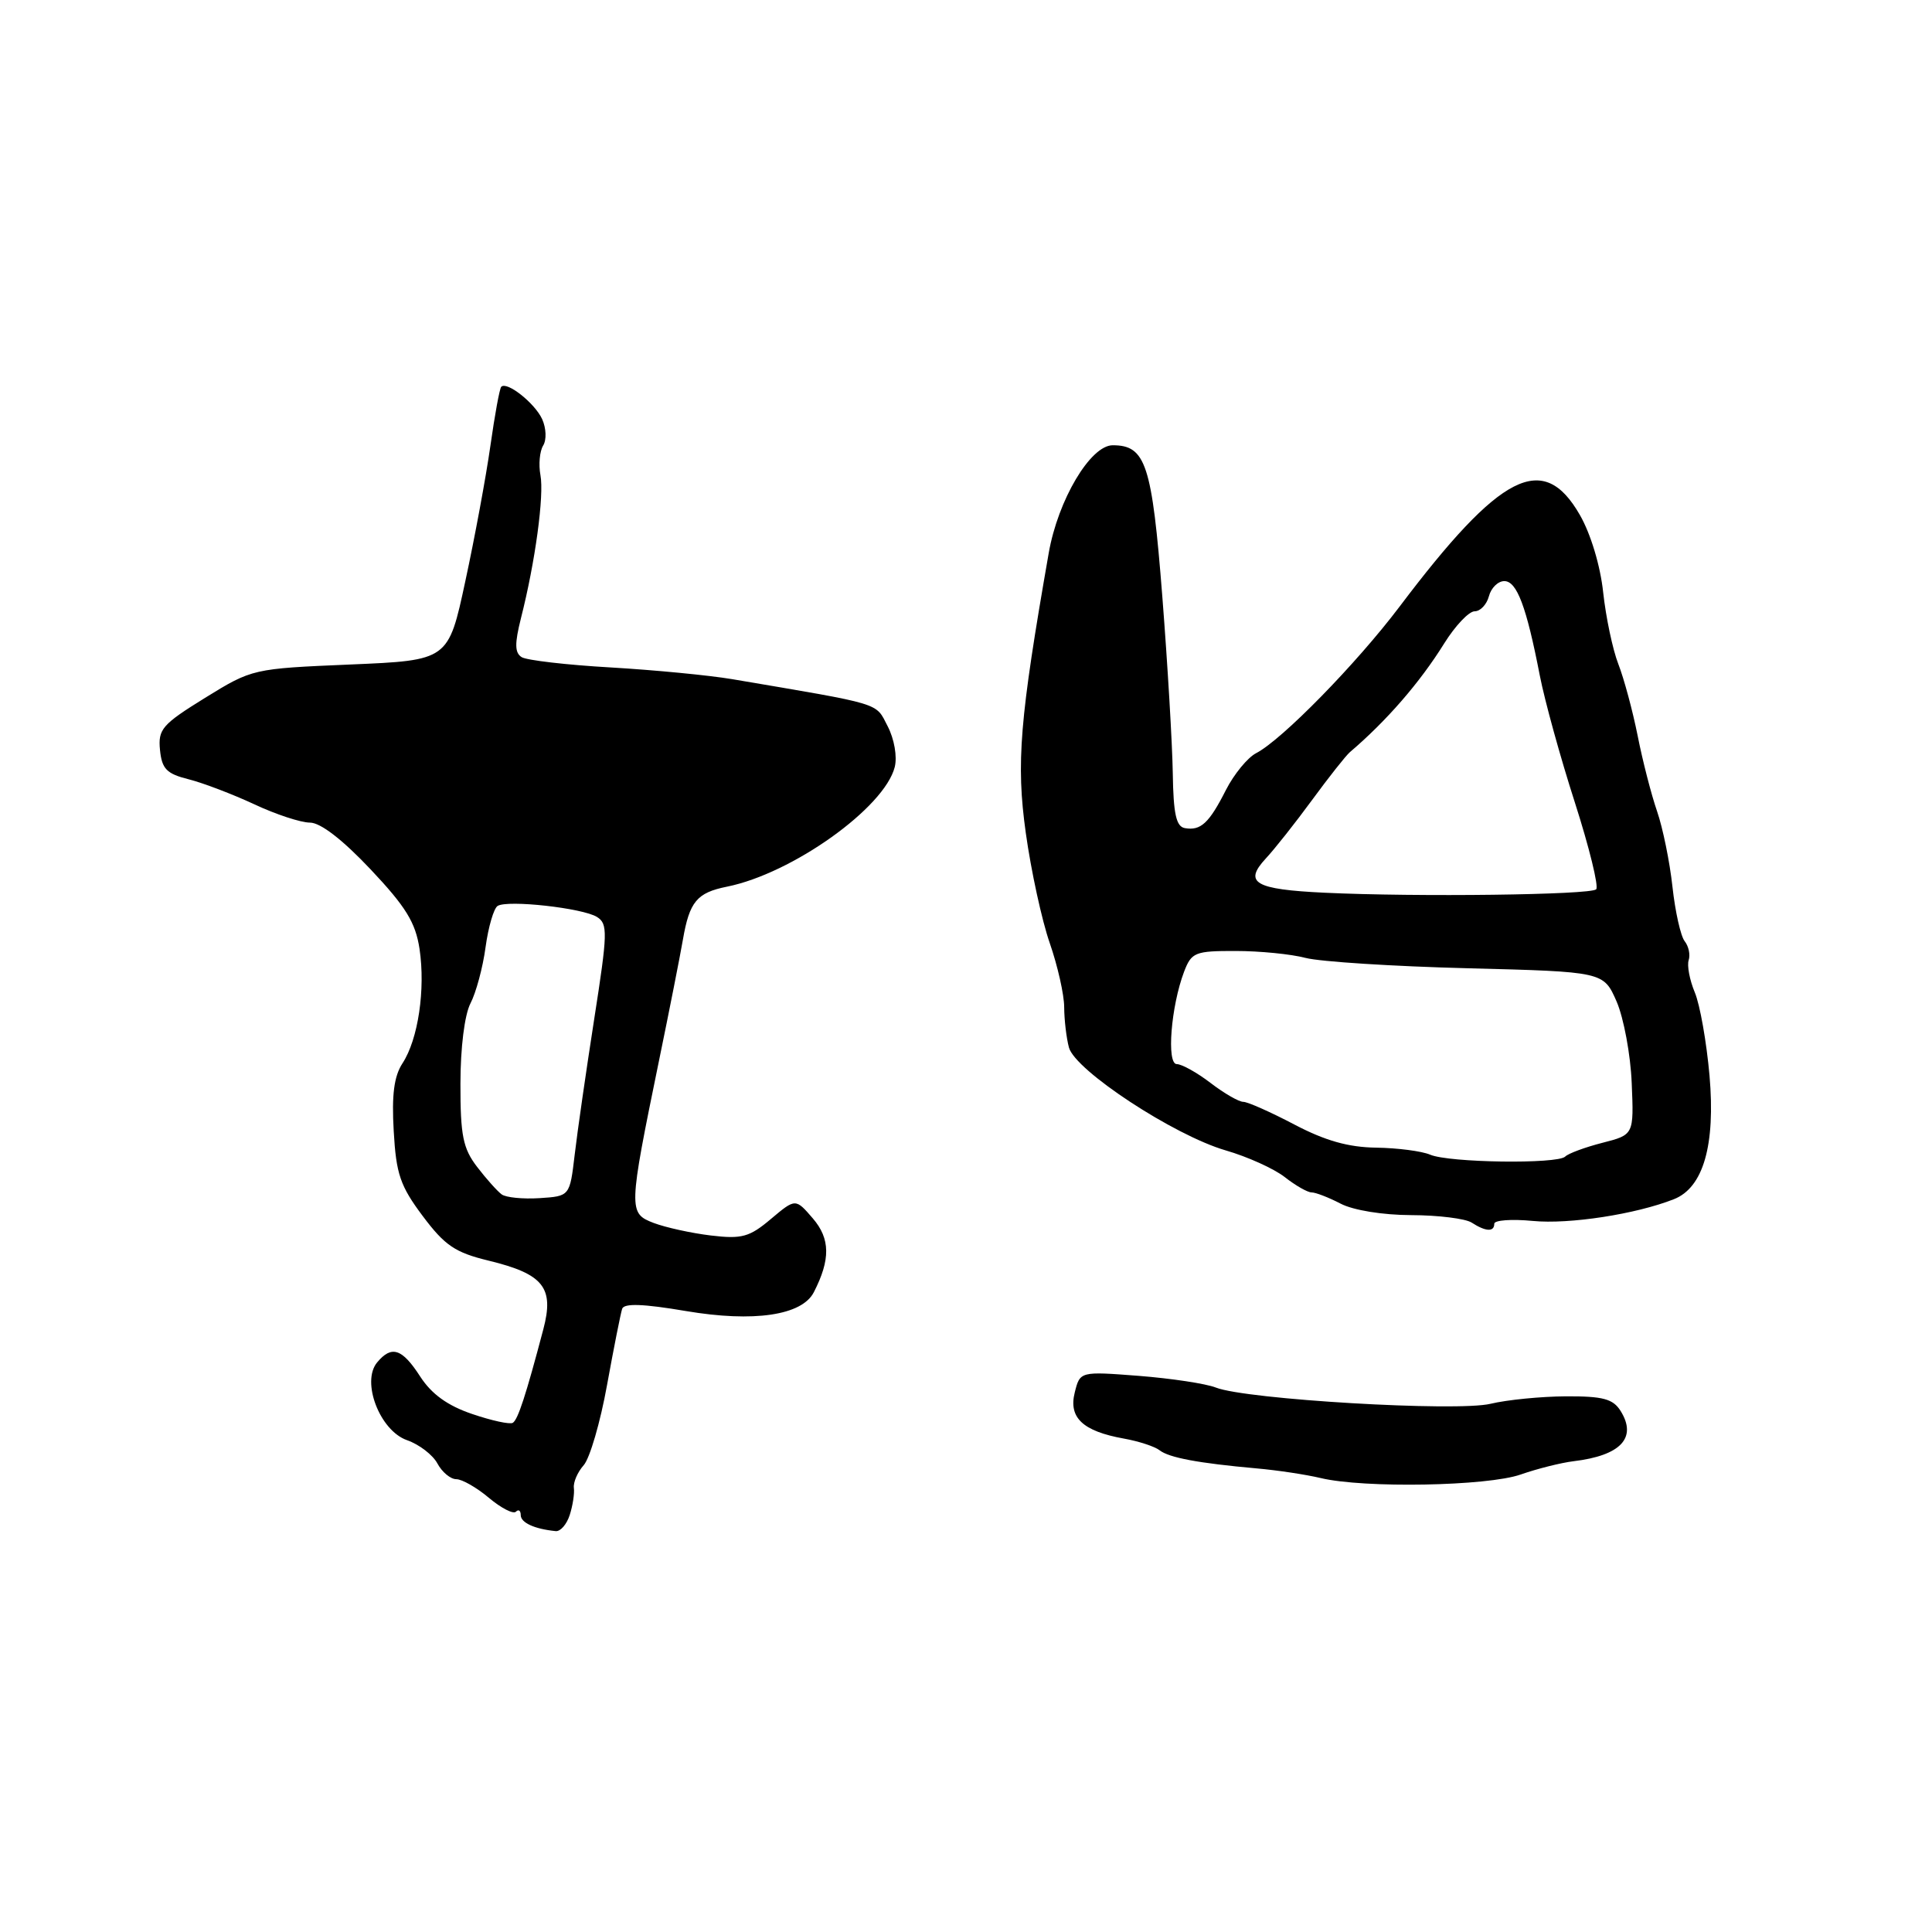 <?xml version="1.0" encoding="UTF-8" standalone="no"?>
<!DOCTYPE svg PUBLIC "-//W3C//DTD SVG 1.1//EN" "http://www.w3.org/Graphics/SVG/1.1/DTD/svg11.dtd" >
<svg xmlns="http://www.w3.org/2000/svg" xmlns:xlink="http://www.w3.org/1999/xlink" version="1.1" viewBox="0 0 256 256">
 <g >
 <path fill="currentColor"
d=" M 75.49 200.75 C 75.89 199.51 76.14 197.89 76.04 197.15 C 75.95 196.41 76.53 195.06 77.34 194.15 C 78.15 193.24 79.55 188.45 80.44 183.50 C 81.34 178.55 82.24 174.02 82.44 173.42 C 82.70 172.67 85.23 172.76 90.89 173.72 C 99.88 175.24 106.27 174.30 107.84 171.22 C 110.06 166.89 110.02 164.14 107.71 161.45 C 105.41 158.78 105.41 158.78 102.15 161.52 C 99.31 163.92 98.30 164.20 94.20 163.71 C 91.61 163.40 88.21 162.65 86.62 162.05 C 83.25 160.76 83.26 160.33 87.33 140.50 C 88.69 133.90 90.11 126.70 90.49 124.50 C 91.36 119.47 92.34 118.29 96.32 117.49 C 104.98 115.75 117.20 107.03 118.56 101.63 C 118.90 100.25 118.50 97.93 117.62 96.23 C 115.97 93.05 117.16 93.41 97.00 89.99 C 93.97 89.48 86.74 88.78 80.92 88.44 C 75.10 88.11 69.80 87.49 69.13 87.08 C 68.20 86.50 68.18 85.30 69.03 81.91 C 70.92 74.49 72.12 65.64 71.61 62.95 C 71.35 61.55 71.51 59.79 71.97 59.04 C 72.44 58.28 72.38 56.74 71.84 55.54 C 70.87 53.42 67.17 50.49 66.42 51.25 C 66.20 51.46 65.56 54.98 64.98 59.07 C 64.40 63.16 62.91 71.22 61.66 77.00 C 59.41 87.50 59.41 87.50 46.43 88.05 C 33.50 88.60 33.43 88.61 27.17 92.47 C 21.48 95.99 20.93 96.63 21.20 99.37 C 21.45 101.89 22.08 102.53 25.00 103.26 C 26.93 103.75 30.83 105.24 33.69 106.57 C 36.54 107.91 39.86 109.00 41.07 109.00 C 42.47 109.00 45.39 111.26 49.10 115.19 C 53.78 120.15 55.06 122.24 55.59 125.73 C 56.39 131.10 55.41 137.71 53.34 140.88 C 52.21 142.61 51.89 145.06 52.17 149.88 C 52.49 155.57 53.03 157.15 56.02 161.14 C 58.95 165.05 60.32 165.97 64.74 167.04 C 72.02 168.81 73.46 170.61 71.99 176.15 C 69.68 184.90 68.63 188.11 67.95 188.53 C 67.56 188.77 65.14 188.24 62.56 187.36 C 59.31 186.26 57.19 184.73 55.68 182.40 C 53.28 178.68 51.89 178.22 49.97 180.53 C 47.84 183.10 50.33 189.57 53.93 190.83 C 55.54 191.39 57.35 192.78 57.96 193.92 C 58.57 195.06 59.70 196.00 60.46 196.00 C 61.22 196.00 63.17 197.11 64.78 198.47 C 66.40 199.83 68.01 200.66 68.36 200.31 C 68.71 199.95 69.00 200.16 69.00 200.76 C 69.00 201.76 70.81 202.60 73.63 202.88 C 74.26 202.95 75.09 201.99 75.49 200.75 Z  M 201.50 195.38 C 203.70 194.61 206.85 193.82 208.50 193.62 C 214.76 192.87 216.96 190.52 214.74 186.96 C 213.74 185.36 212.41 185.00 207.51 185.02 C 204.20 185.04 199.70 185.48 197.50 186.01 C 193.01 187.08 165.11 185.44 161.11 183.86 C 159.80 183.34 155.21 182.65 150.92 182.31 C 143.11 181.71 143.11 181.71 142.41 184.51 C 141.57 187.85 143.47 189.64 148.92 190.62 C 150.89 190.97 153.01 191.67 153.64 192.16 C 154.89 193.15 158.79 193.88 166.50 194.57 C 169.25 194.81 173.07 195.39 175.00 195.85 C 180.72 197.22 197.08 196.93 201.50 195.38 Z  M 198.00 162.15 C 198.00 161.68 200.29 161.51 203.10 161.78 C 207.93 162.25 216.77 160.89 221.80 158.90 C 225.70 157.37 227.32 151.73 226.52 142.52 C 226.13 138.11 225.26 133.15 224.57 131.50 C 223.88 129.85 223.52 127.92 223.76 127.22 C 223.99 126.51 223.76 125.39 223.23 124.72 C 222.70 124.05 221.97 120.80 221.61 117.50 C 221.25 114.20 220.33 109.70 219.57 107.50 C 218.81 105.30 217.65 100.80 217.00 97.50 C 216.34 94.20 215.19 89.92 214.44 88.00 C 213.69 86.08 212.79 81.80 212.43 78.50 C 212.06 74.99 210.78 70.74 209.35 68.25 C 204.49 59.76 198.85 62.62 185.45 80.38 C 179.73 87.95 169.86 98.04 166.44 99.80 C 165.31 100.39 163.51 102.58 162.44 104.68 C 160.21 109.08 159.10 110.10 157.00 109.73 C 155.85 109.53 155.48 107.85 155.40 102.48 C 155.34 98.64 154.72 88.08 154.01 79.00 C 152.64 61.51 151.82 59.00 147.44 59.00 C 144.49 59.00 140.19 66.24 138.96 73.29 C 135.10 95.37 134.63 101.09 135.92 110.35 C 136.62 115.38 138.05 121.96 139.10 124.97 C 140.14 127.97 141.01 131.80 141.01 133.47 C 141.02 135.13 141.30 137.53 141.64 138.80 C 142.46 141.84 155.54 150.43 162.40 152.43 C 165.31 153.27 168.84 154.87 170.25 155.98 C 171.66 157.09 173.26 158.00 173.79 158.00 C 174.33 158.00 176.06 158.67 177.64 159.49 C 179.30 160.36 183.22 161.00 187.00 161.01 C 190.57 161.02 194.18 161.47 195.00 162.00 C 196.87 163.21 198.00 163.26 198.00 162.15 Z  M 66.47 158.26 C 65.90 157.84 64.43 156.20 63.22 154.62 C 61.35 152.18 61.00 150.46 61.01 143.62 C 61.01 138.82 61.56 134.46 62.34 132.95 C 63.07 131.55 63.98 128.20 64.34 125.50 C 64.71 122.81 65.43 120.35 65.94 120.04 C 67.27 119.21 77.21 120.32 79.10 121.50 C 80.56 122.41 80.52 123.60 78.74 135.00 C 77.67 141.88 76.50 149.97 76.15 153.00 C 75.50 158.50 75.50 158.50 71.50 158.76 C 69.30 158.90 67.03 158.68 66.47 158.26 Z  M 189.50 153.00 C 188.40 152.53 185.18 152.11 182.35 152.07 C 178.66 152.02 175.59 151.15 171.50 149.00 C 168.36 147.35 165.32 146.00 164.74 146.00 C 164.16 146.00 162.21 144.88 160.41 143.50 C 158.61 142.12 156.59 141.00 155.93 141.00 C 154.55 141.00 155.16 133.33 156.90 128.75 C 157.88 126.19 158.34 126.00 163.73 126.01 C 166.90 126.01 171.07 126.42 173.00 126.93 C 174.93 127.43 184.60 128.05 194.49 128.30 C 212.48 128.76 212.48 128.76 214.21 132.71 C 215.15 134.89 216.06 139.75 216.21 143.51 C 216.50 150.36 216.50 150.36 212.32 151.43 C 210.02 152.02 207.81 152.84 207.40 153.25 C 206.40 154.27 191.99 154.07 189.50 153.00 Z  M 175.50 118.29 C 166.25 117.85 164.75 116.97 167.72 113.76 C 168.88 112.52 171.64 109.03 173.86 106.00 C 176.08 102.97 178.33 100.13 178.86 99.67 C 183.74 95.51 188.14 90.44 191.37 85.25 C 192.83 82.91 194.64 81.00 195.40 81.00 C 196.15 81.00 197.00 80.10 197.29 79.00 C 197.58 77.90 198.49 77.00 199.33 77.00 C 200.99 77.00 202.26 80.36 204.03 89.50 C 204.67 92.80 206.76 100.38 208.68 106.34 C 210.59 112.30 211.86 117.47 211.50 117.84 C 210.76 118.58 187.73 118.87 175.50 118.29 Z "/>
</g>
</svg>